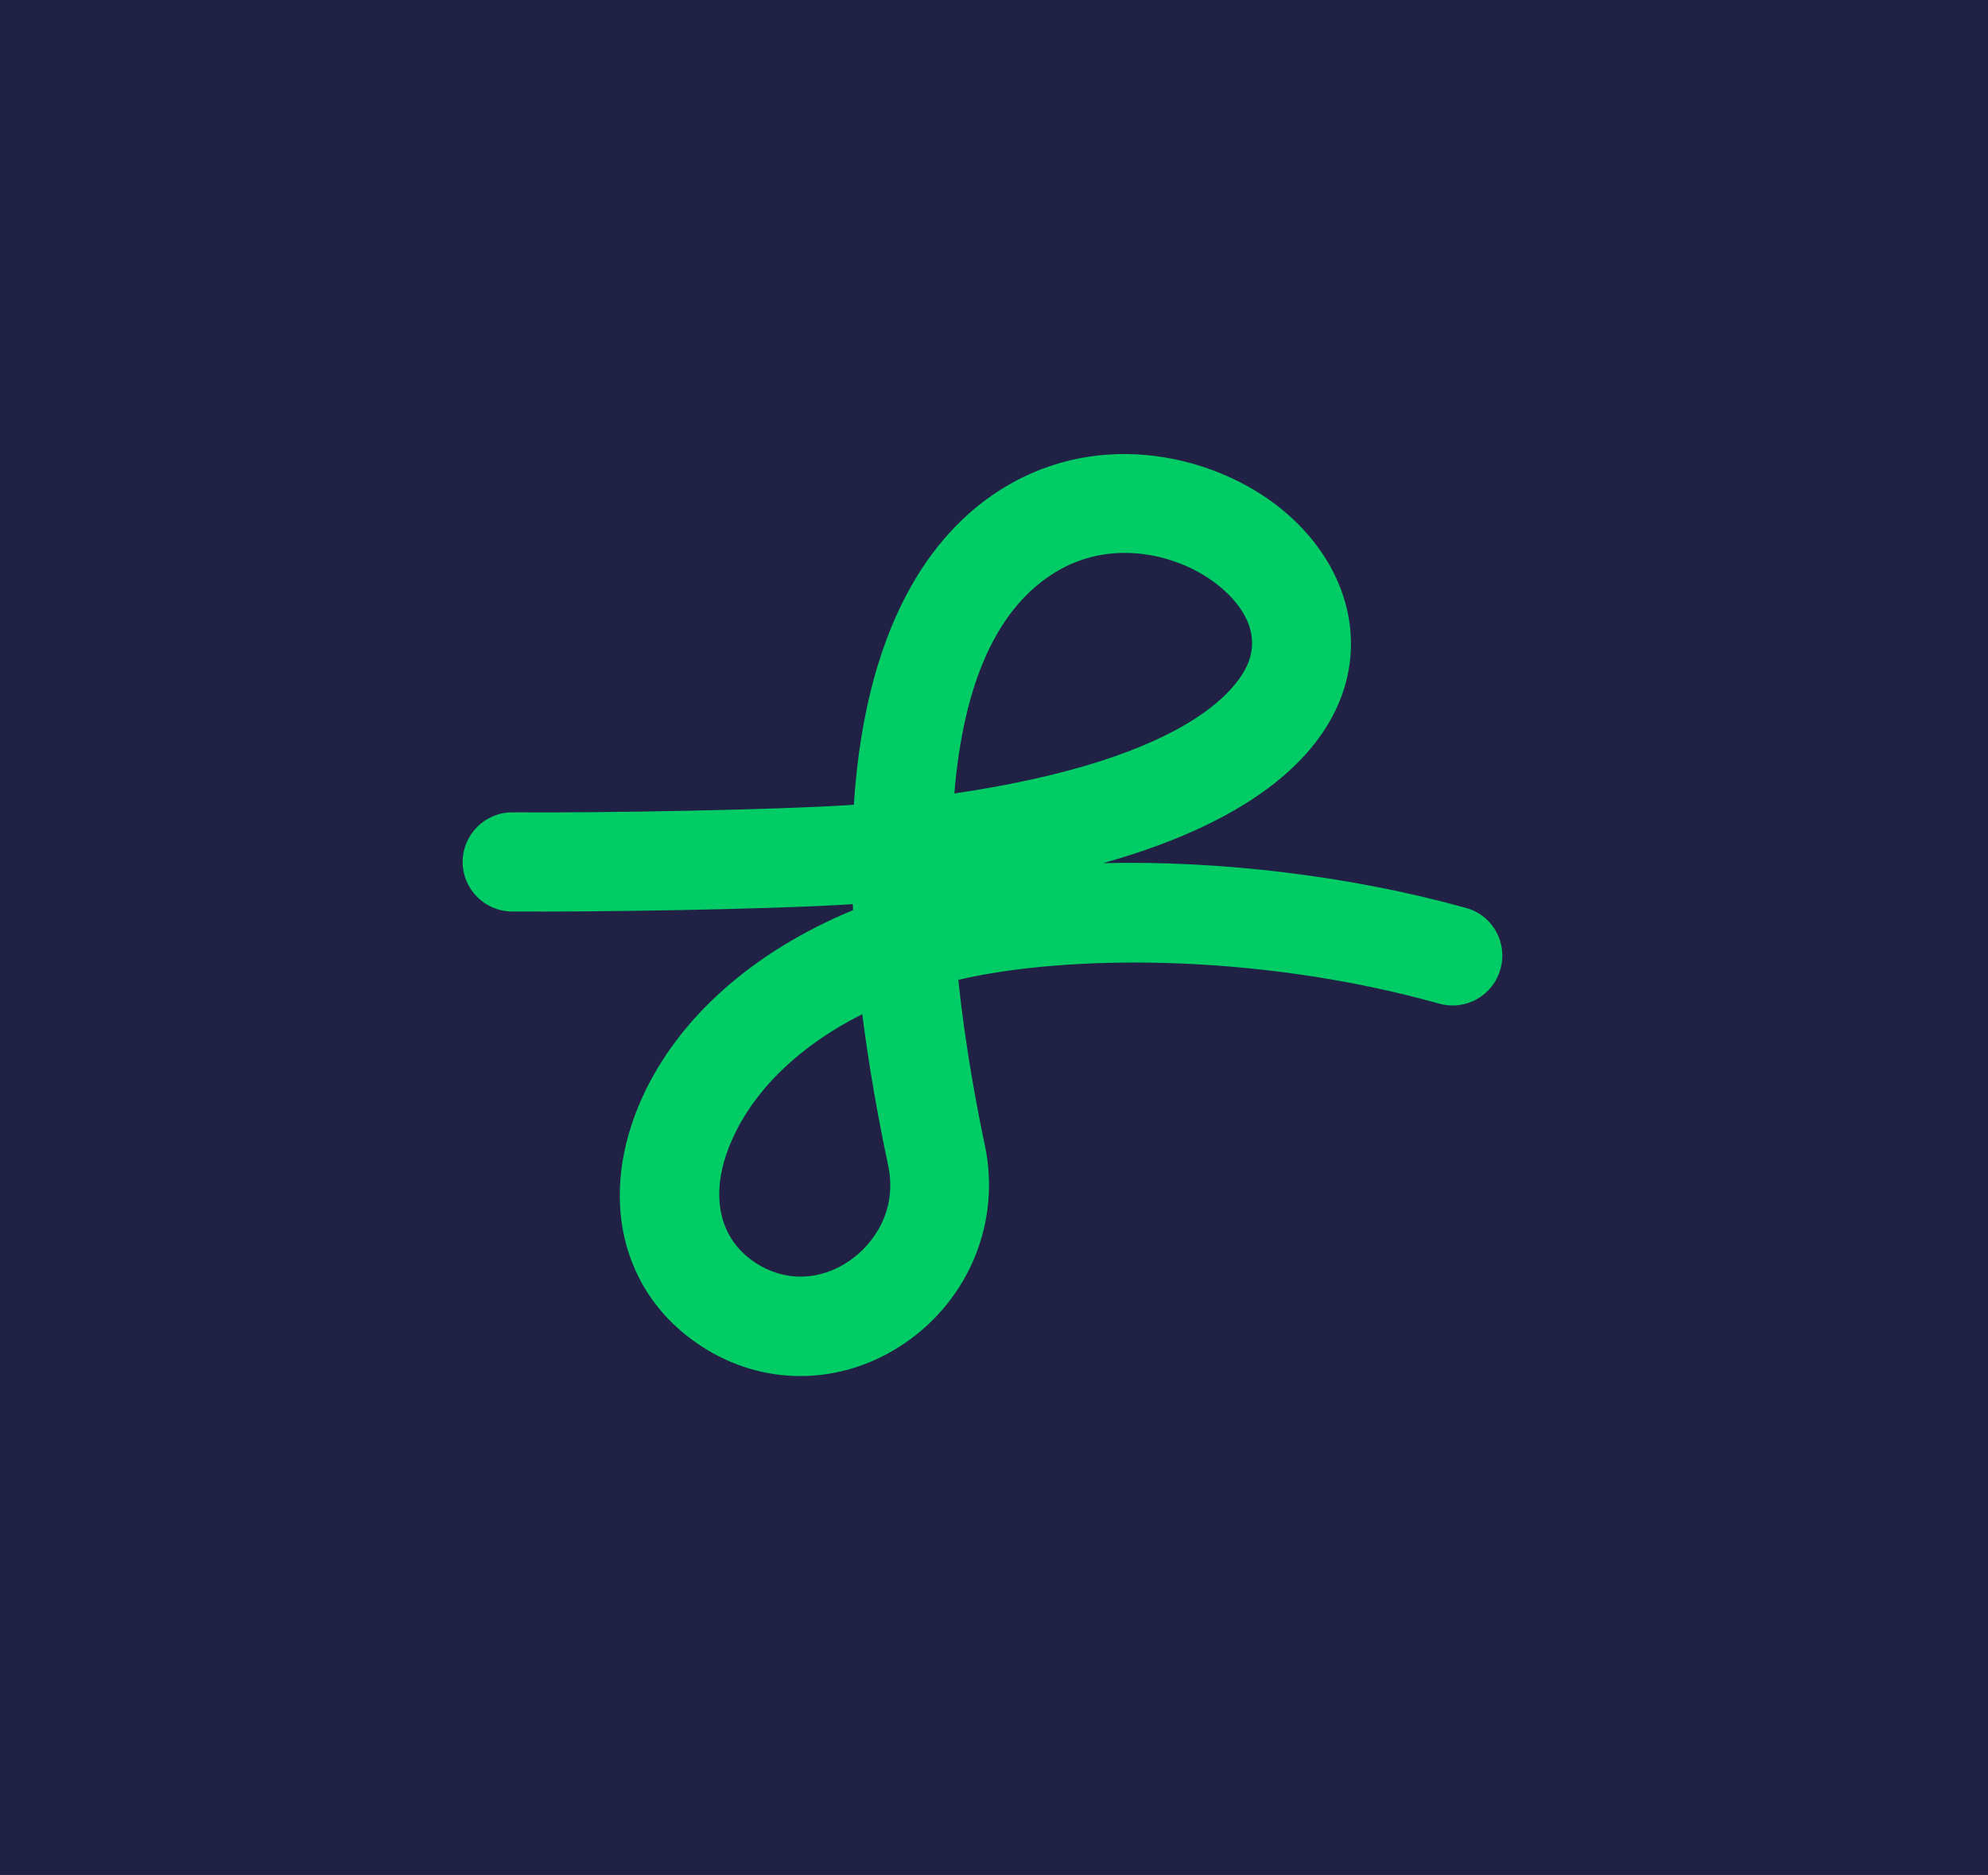 <?xml version="1.0" encoding="utf-8"?>
<!-- Generator: Adobe Illustrator 25.3.0, SVG Export Plug-In . SVG Version: 6.00 Build 0)  -->
<svg version="1.1" id="Layer_1" xmlns="http://www.w3.org/2000/svg" xmlns:xlink="http://www.w3.org/1999/xlink" x="0px" y="0px"
	 viewBox="0 0 176 166" style="enable-background:new 0 0 176 166;" xml:space="preserve">
<style type="text/css">
	.st0{fill:#00CC66;}
	.st1{fill:#212045;}
	.st2{fill:#11C95F;}
</style>
<rect x="-10" y="-1" class="st1" width="186" height="170"/>
<path class="st0" d="M129.81,80.39c-10.26-2.86-21.86-4.22-32.15-3.97c14.15-3.98,19.39-10.01,21.15-14.9
	c2.07-5.76,0.02-12.06-5.36-16.45c-5.71-4.66-15.84-7.23-24.6-1.88c-5.48,3.34-12.14,10.91-13.26,28.06
	c-6.79,0.46-22.37,0.73-30.24,0.67c-2.4,0-4.37,1.95-4.39,4.36c-0.02,2.42,1.94,4.4,4.36,4.42c6.98,0.05,22.73-0.17,30.18-0.65
	c0.01,0.18,0.01,0.35,0.02,0.53c-8.85,3.66-15.45,9.52-18.66,16.58c-3.95,8.7-1.92,17.34,5.19,22c2.66,1.75,5.71,2.67,8.81,2.67
	c3.26,0,6.46-1.01,9.25-2.92c5.73-3.92,8.51-10.79,7.08-17.52c-0.74-3.5-1.73-8.78-2.35-14.64c9.41-2.2,26.21-2.46,42.59,2.11
	c2.34,0.65,4.75-0.72,5.4-3.05C133.51,83.46,132.14,81.04,129.81,80.39z M110.56,58.54c-0.72,1.99-4.7,8.56-26.07,11.71
	c0.82-9.88,3.82-16.46,8.93-19.58c1.87-1.14,3.95-1.72,6.17-1.72c2.97,0,6.08,1.09,8.31,2.91C109.37,53.05,111.66,55.5,110.56,58.54
	z M75.18,111.64c-2.62,1.79-5.72,1.85-8.3,0.16c-3.39-2.22-4.14-6.35-2.01-11.03c2-4.41,6.04-8.26,11.47-10.98
	c0.53,4.22,1.3,8.72,2.29,13.4C79.46,107.12,77.39,110.13,75.18,111.64z"/>
</svg>

